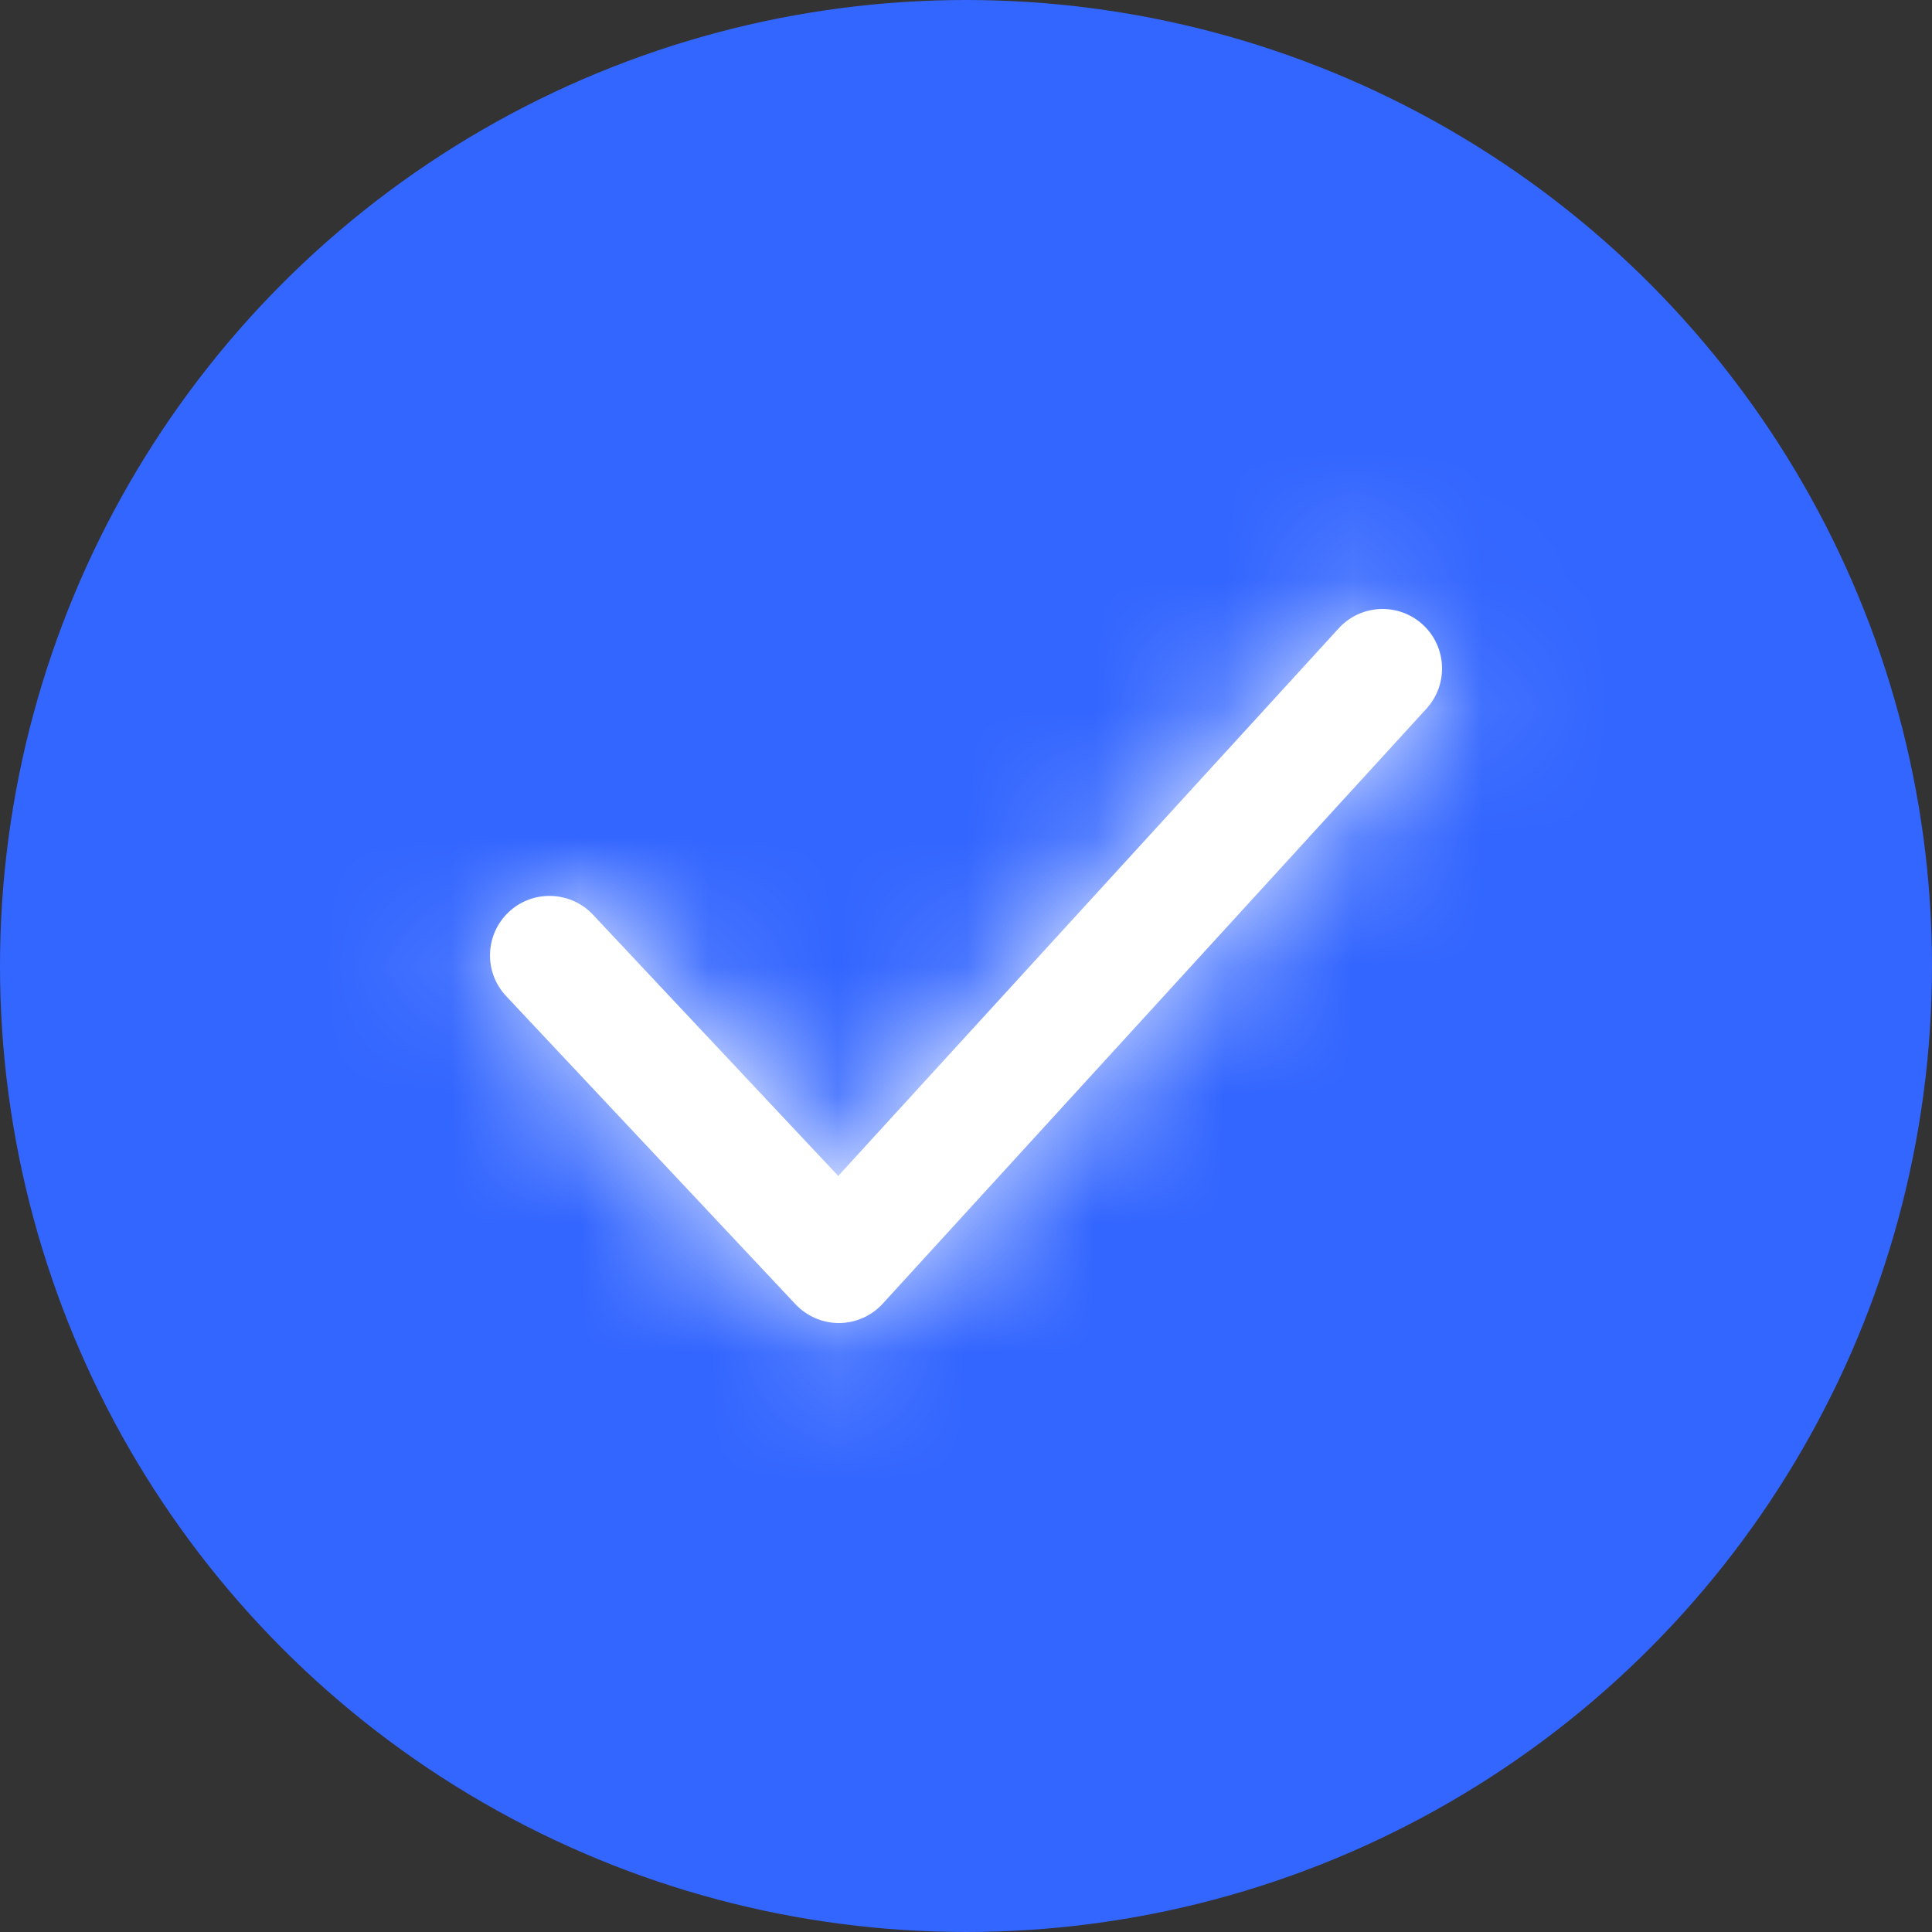 <svg width="15" height="15" viewBox="0 0 15 15" fill="none" xmlns="http://www.w3.org/2000/svg">
<rect x="0" y="0" width="15" height="15" fill="#333333" stroke="none"/>
<circle cx="7.5" cy="7.5" r="7.5" fill="#3366FF"/>
<path fill-rule="evenodd" clip-rule="evenodd" d="M6.513 10.272C6.386 10.272 6.264 10.219 6.176 10.126L3.93 7.734C3.755 7.548 3.764 7.256 3.95 7.081C4.136 6.906 4.429 6.916 4.603 7.101L6.508 9.13L10.393 4.879C10.565 4.69 10.857 4.677 11.046 4.849C11.234 5.021 11.247 5.314 11.075 5.502L6.854 10.121C6.768 10.216 6.645 10.271 6.516 10.272H6.513Z" fill="white"/>
<mask id="mask0_2_1781" style="mask-type:luminance" maskUnits="userSpaceOnUse" x="3" y="4" width="9" height="7">
<path fill-rule="evenodd" clip-rule="evenodd" d="M6.513 10.272C6.386 10.272 6.264 10.219 6.176 10.126L3.93 7.734C3.755 7.548 3.764 7.256 3.95 7.081C4.136 6.906 4.429 6.916 4.603 7.101L6.508 9.13L10.393 4.879C10.565 4.69 10.857 4.677 11.046 4.849C11.234 5.021 11.247 5.314 11.075 5.502L6.854 10.121C6.768 10.216 6.645 10.271 6.516 10.272H6.513Z" fill="white"/>
</mask>
<g mask="url(#mask0_2_1781)">
<rect x="1.957" y="1.957" width="11.087" height="11.087" fill="white"/>
</g>
</svg>
